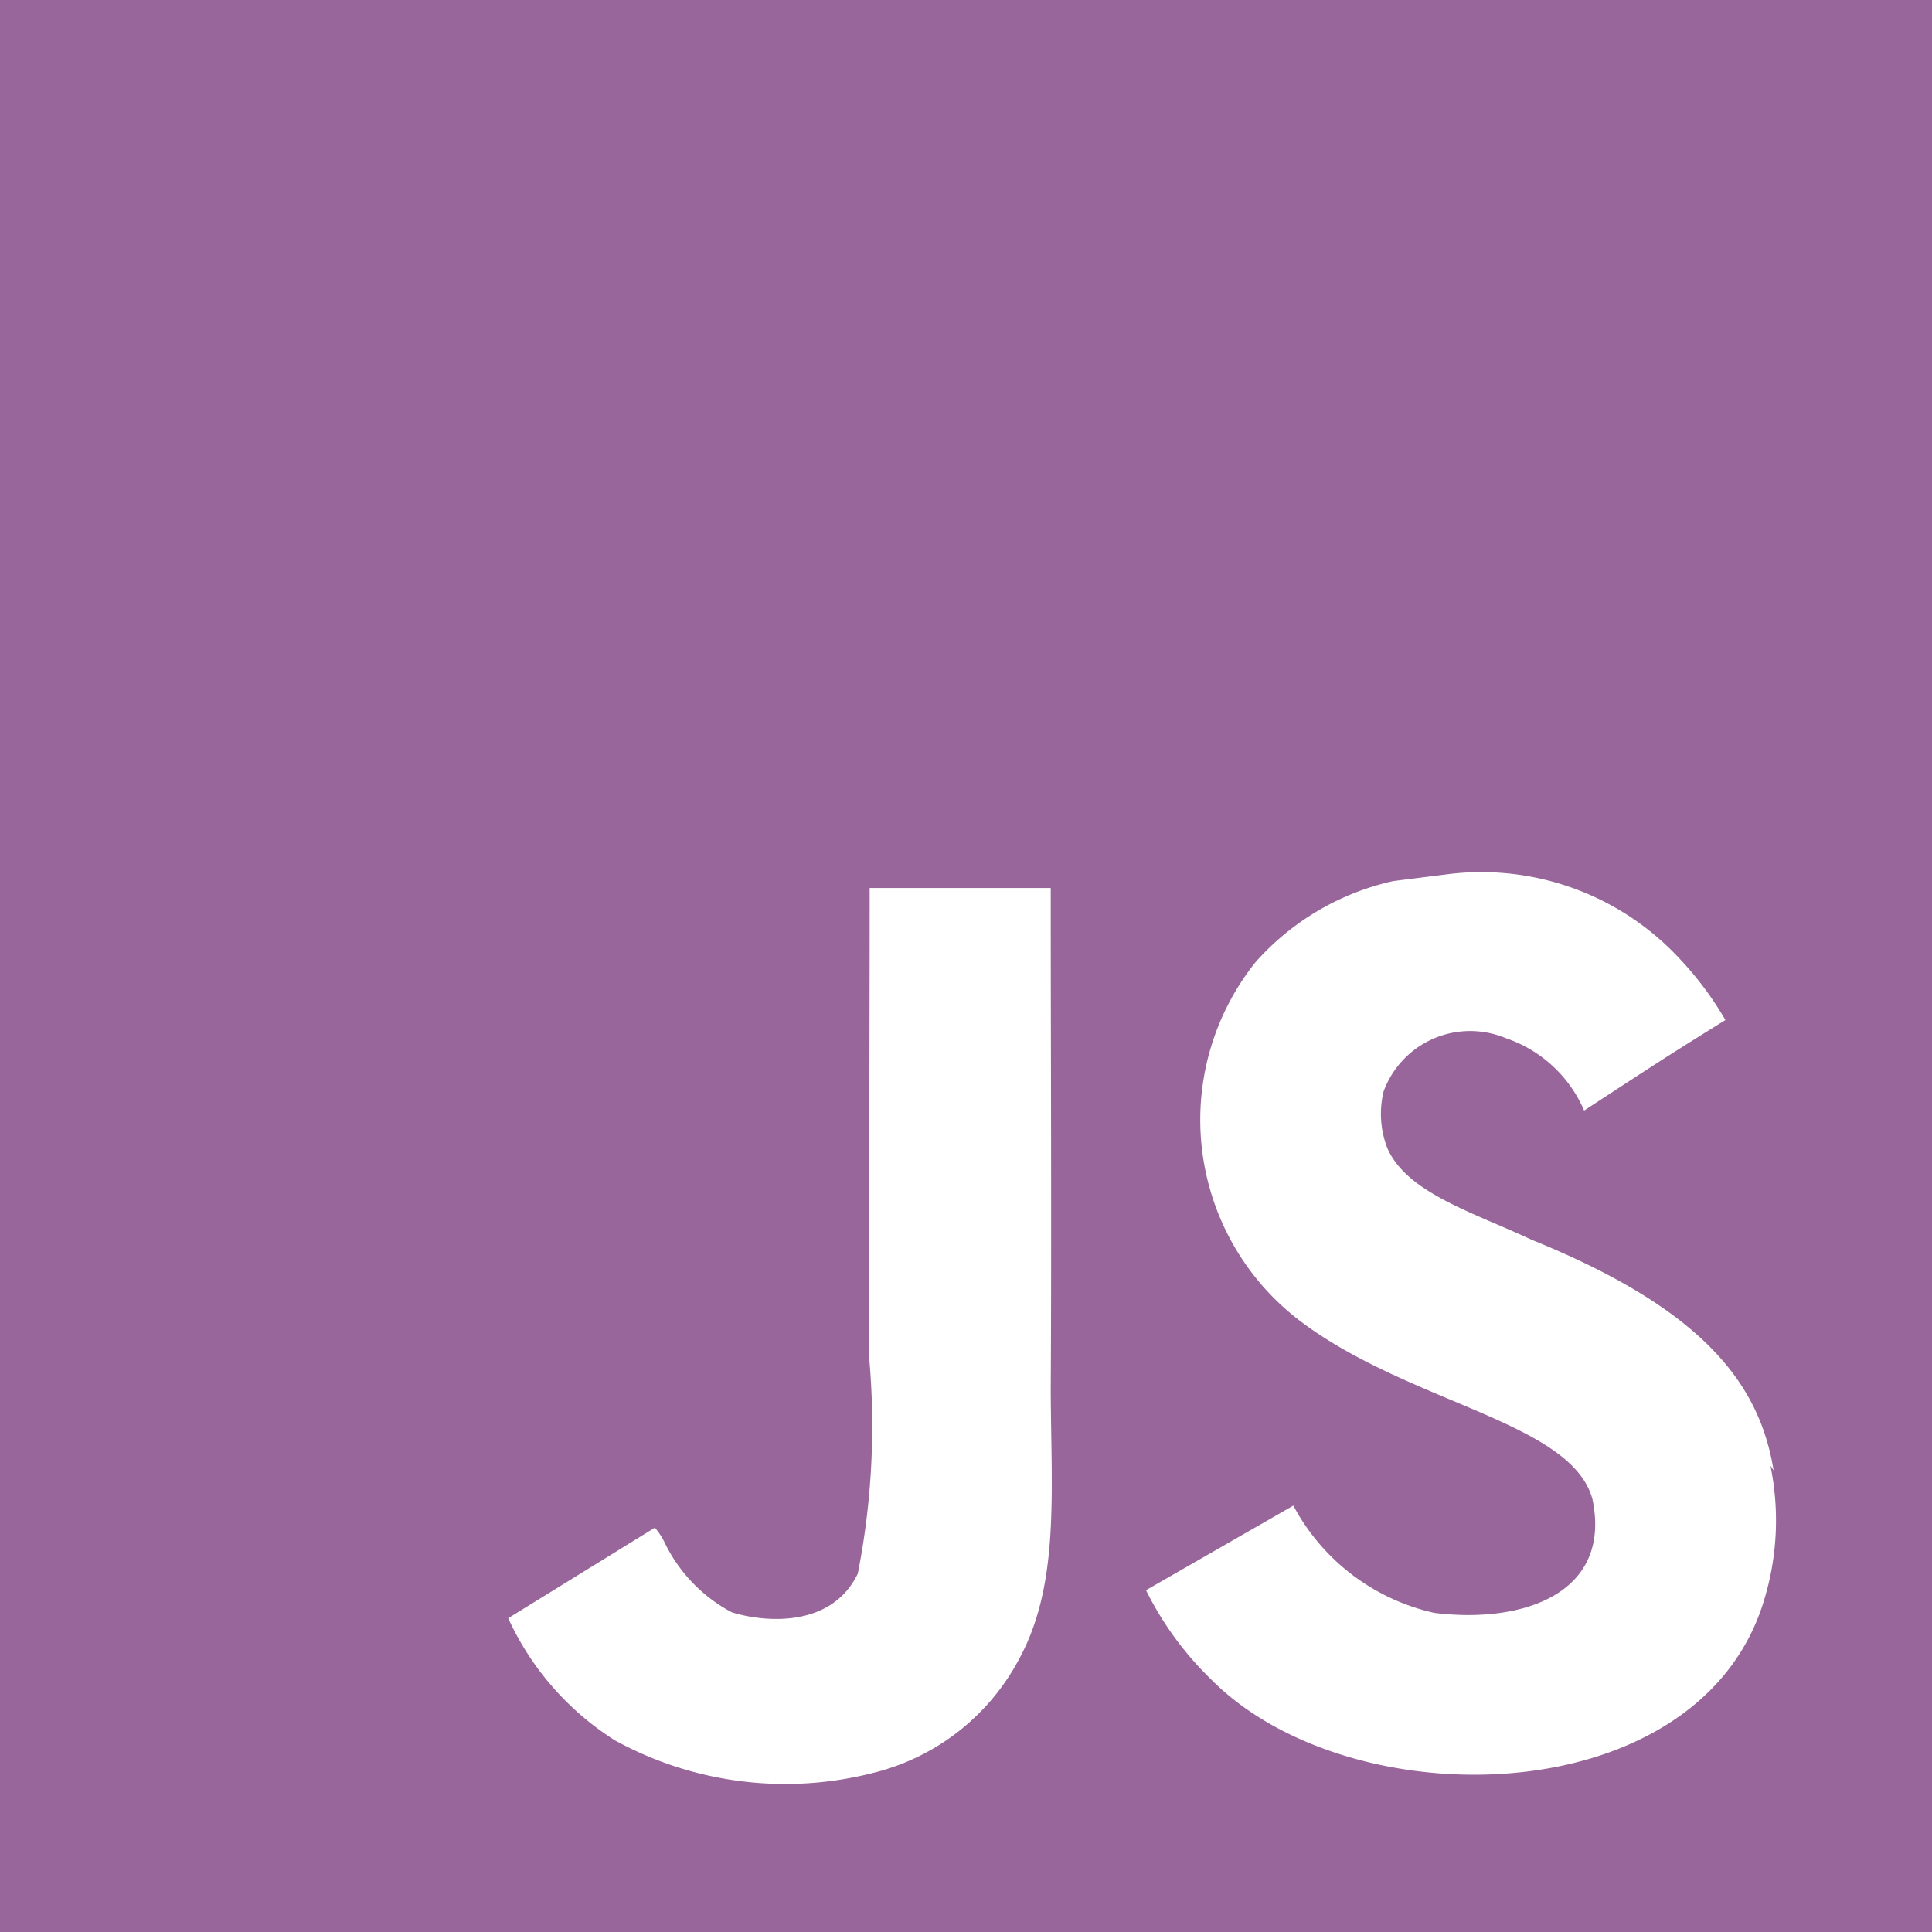 <svg xmlns="http://www.w3.org/2000/svg" width="28.98" height="28.98" viewBox="0 0 28.98 28.98">
  <path id="Icon_simple-javascript" data-name="Icon simple-javascript" d="M0,0H28.98V28.98H0ZM26.606,22.068c-.211-1.322-1.072-2.433-3.626-3.469-.889-.417-1.876-.706-2.17-1.377a1.426,1.426,0,0,1-.056-.851,1.384,1.384,0,0,1,1.829-.8,1.964,1.964,0,0,1,1.179,1.087c1.249-.816,1.249-.816,2.119-1.358a4.984,4.984,0,0,0-.708-.942,4.055,4.055,0,0,0-3.422-1.249l-.851.107a3.892,3.892,0,0,0-2.065,1.214,3.788,3.788,0,0,0,.687,5.4c1.648,1.232,4.058,1.5,4.366,2.663.29,1.413-1.051,1.866-2.374,1.7A3.179,3.179,0,0,1,19.4,22.584l-2.21,1.269a4.883,4.883,0,0,0,.978,1.339c2.1,2.12,7.354,2.012,8.3-1.212a4.087,4.087,0,0,0,.089-1.992l.056.081ZM15.759,13.32H13.045c0,2.34-.011,4.666-.011,7.01a11.433,11.433,0,0,1-.167,3.274c-.4.832-1.425.726-1.891.58a2.33,2.33,0,0,1-1-1.032,1.036,1.036,0,0,0-.153-.237l-2.2,1.358a4.271,4.271,0,0,0,1.6,1.832,5.314,5.314,0,0,0,3.872.489,3.392,3.392,0,0,0,2.187-1.7c.616-1.123.485-2.5.479-4.04.014-2.48,0-4.962,0-7.461l0-.068Z" fill="#98669a"/>
</svg>
